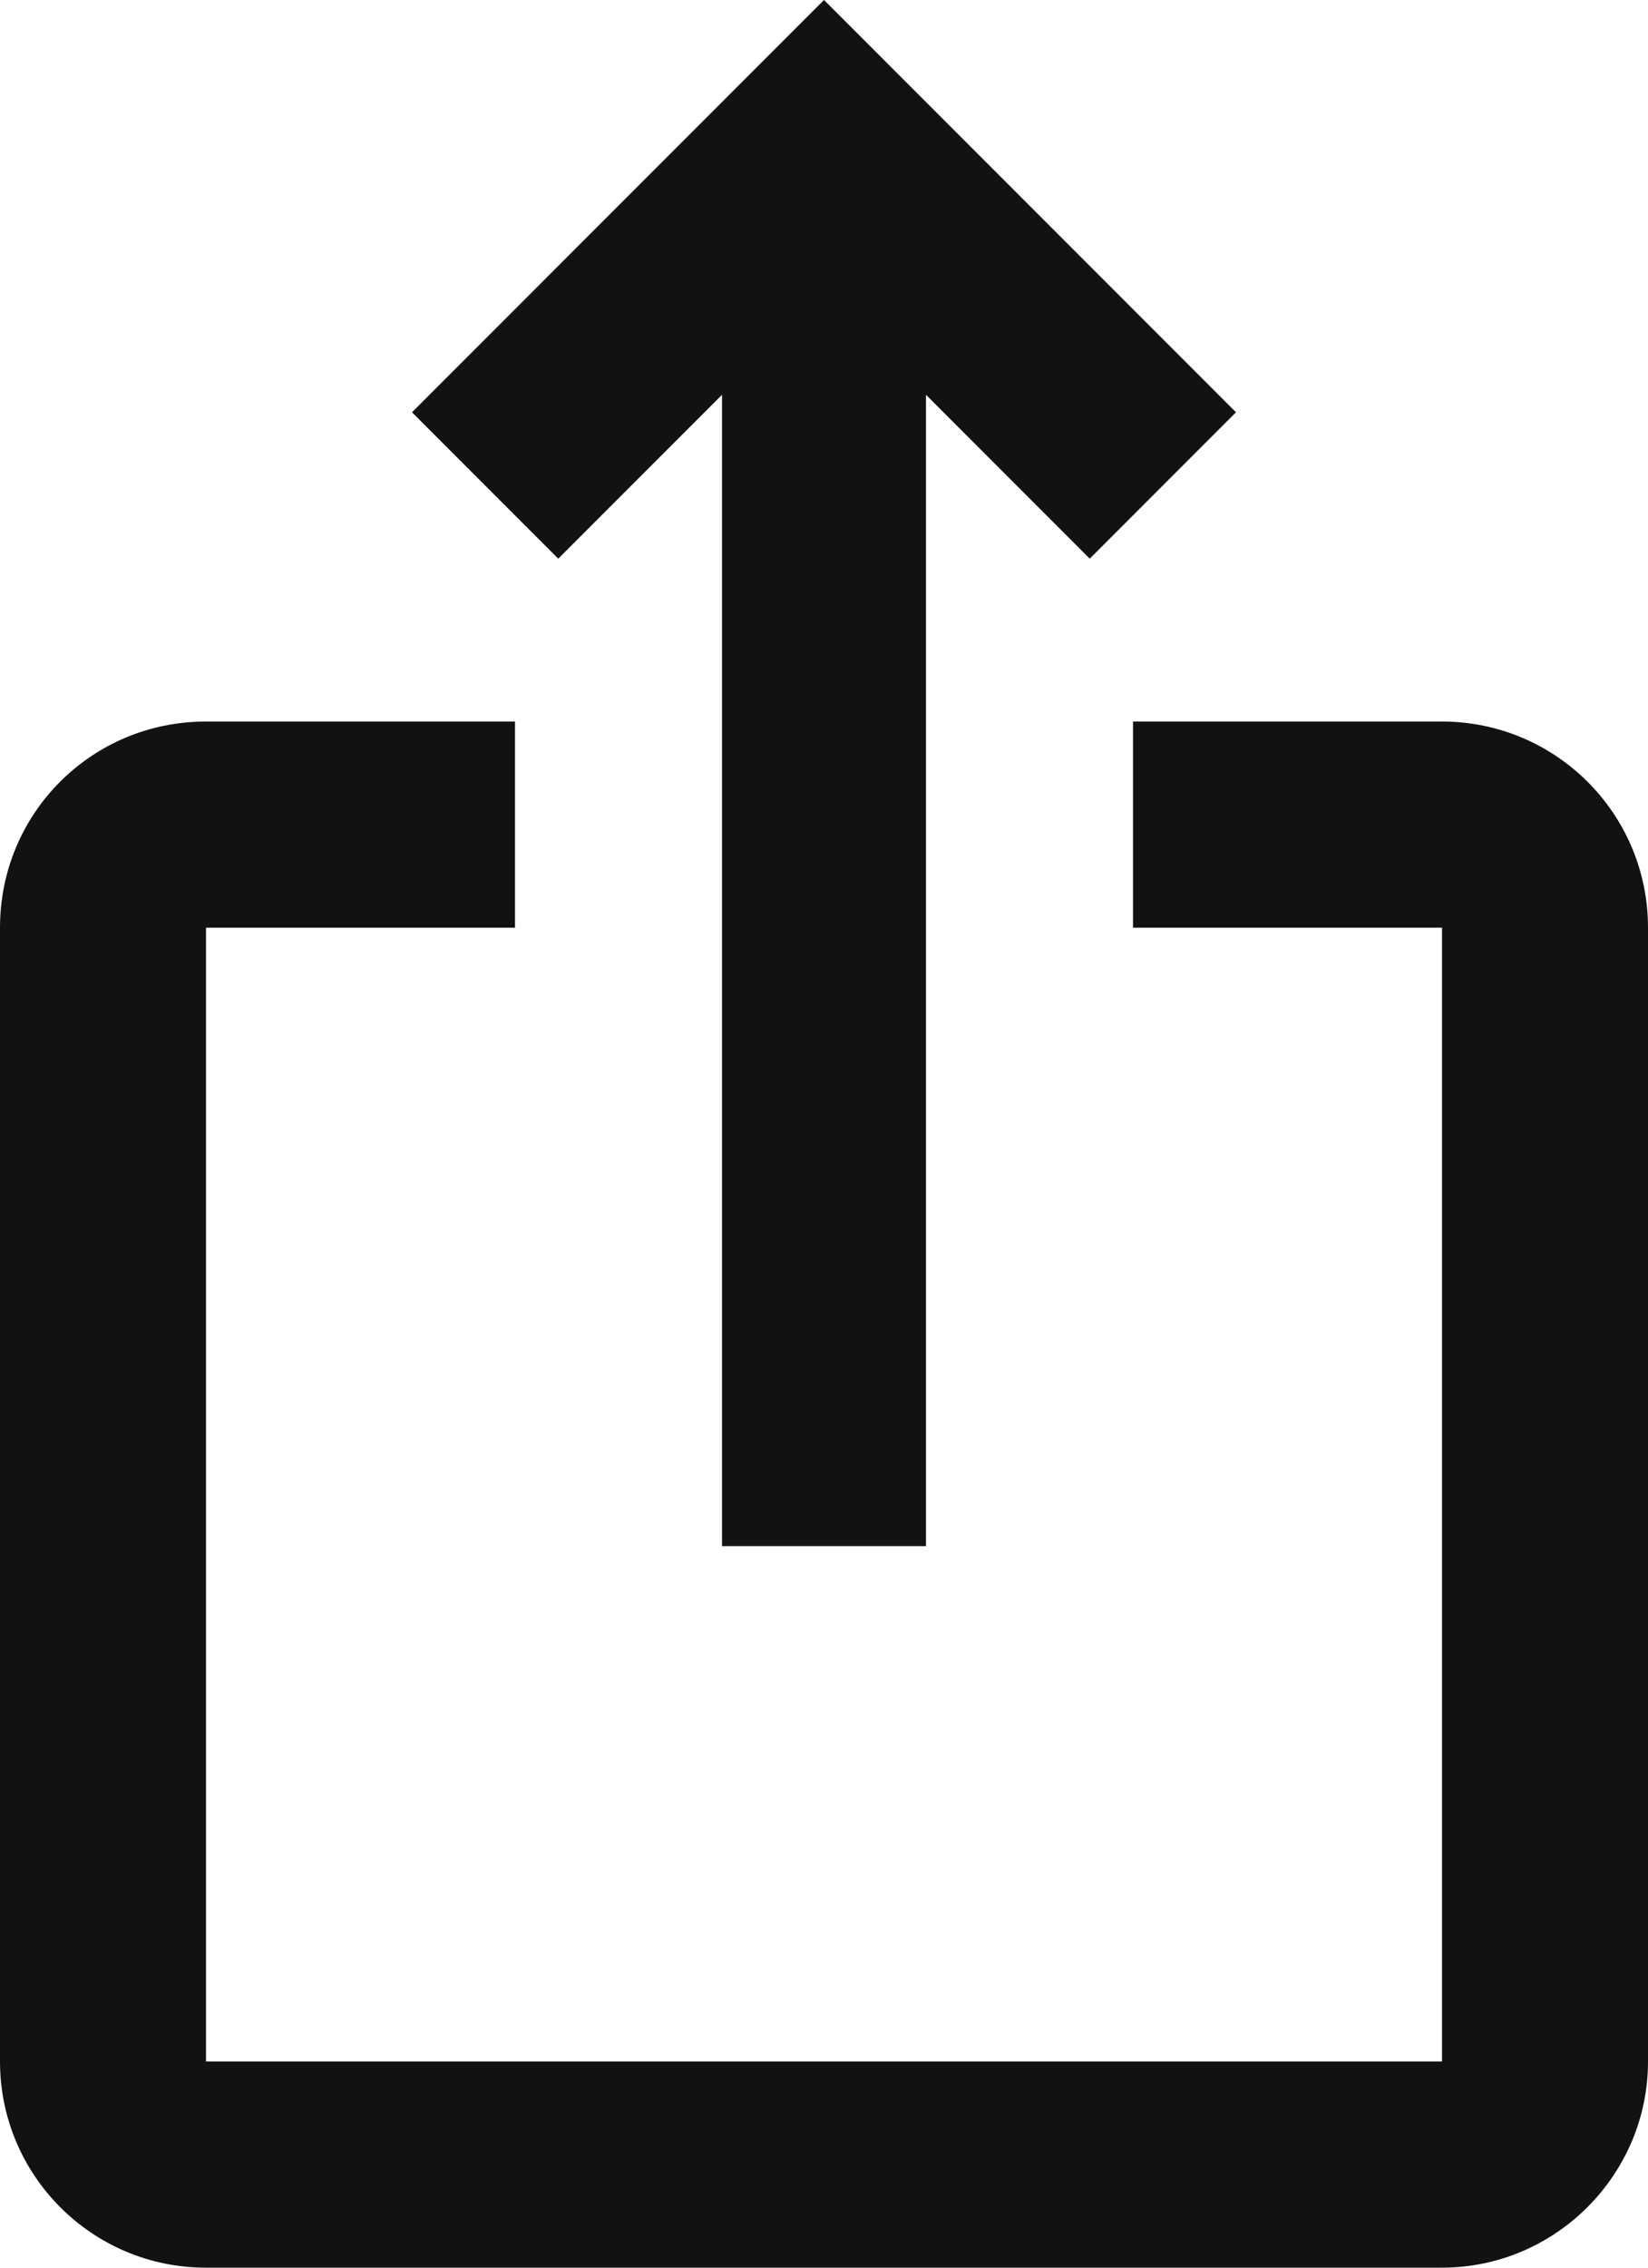 <svg width="16" height="22" viewBox="0 0 16 22" fill="none" xmlns="http://www.w3.org/2000/svg">
<path d="M12 4L10.58 5.42L8.99 3.83V15H7.01V3.83L5.42 5.42L4 4L8 0L12 4ZM16 9V20C16 21.1 15.1 22 14 22H2C0.89 22 0 21.1 0 20V9C0 7.89 0.89 7 2 7H5V9H2V20H14V9H11V7H14C15.1 7 16 7.89 16 9Z" fill="#121212"/>
</svg>
